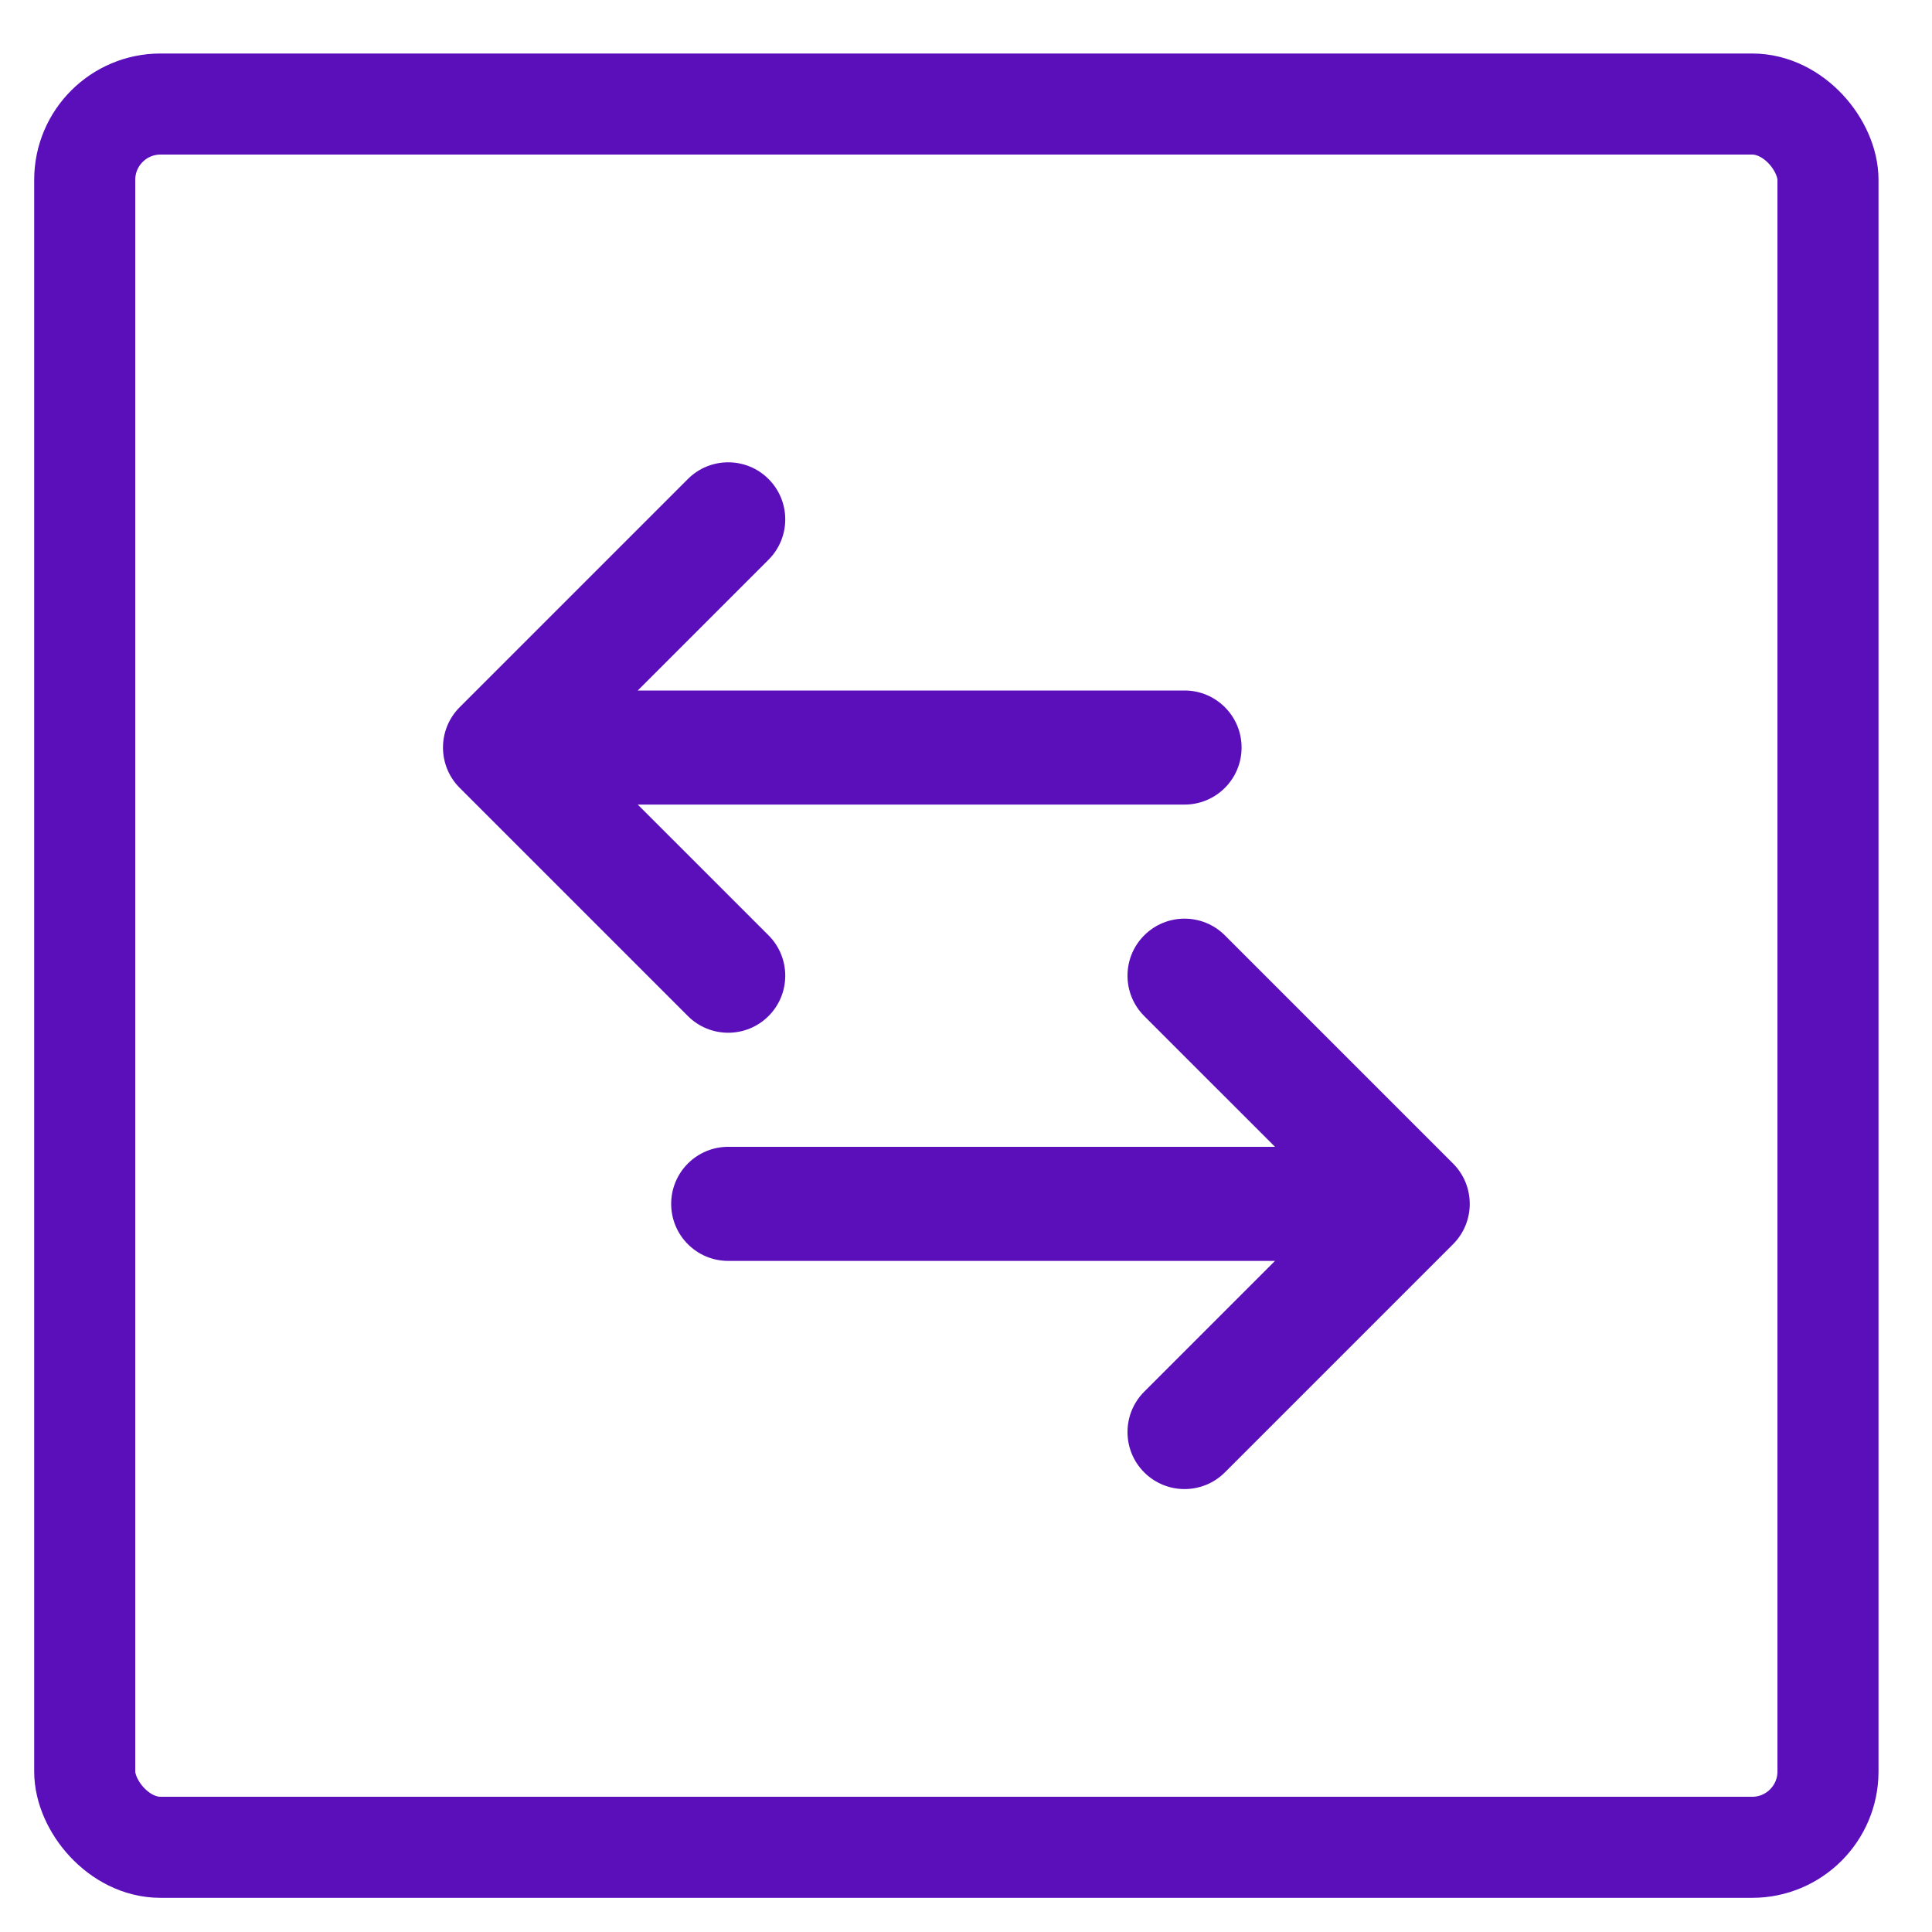 <svg width="100" height="100" viewBox="0 0 100 100" fill="none" xmlns="http://www.w3.org/2000/svg">
    <path fill-rule="evenodd" clip-rule="evenodd" d="M39.78 28.97C40.933 27.817 40.933 25.948 39.78 24.794C38.627 23.641 36.757 23.641 35.604 24.794L23.794 36.604C22.641 37.757 22.641 39.627 23.794 40.78L35.604 52.59C36.757 53.743 38.627 53.743 39.78 52.59C40.933 51.437 40.933 49.567 39.78 48.414L33.01 41.645H61.312C62.943 41.645 64.264 40.323 64.264 38.692C64.264 37.062 62.943 35.74 61.312 35.74H33.01L39.78 28.97ZM75.21 60.224L63.4 48.414C62.247 47.261 60.377 47.261 59.224 48.414C58.071 49.567 58.071 51.437 59.224 52.59L65.994 59.359H37.692C36.062 59.359 34.74 60.681 34.74 62.312C34.74 63.943 36.062 65.264 37.692 65.264H65.994L59.224 72.034C58.071 73.187 58.071 75.057 59.224 76.21C60.377 77.362 62.247 77.362 63.4 76.21L75.21 64.4C76.362 63.247 76.362 61.377 75.21 60.224Z" fill="#5B0FBB"/>
    <rect x="4.385" y="5.385" width="90.231" height="90.231" rx="3.923" stroke="#5B0FBB" stroke-width="5.231"/>
</svg>
